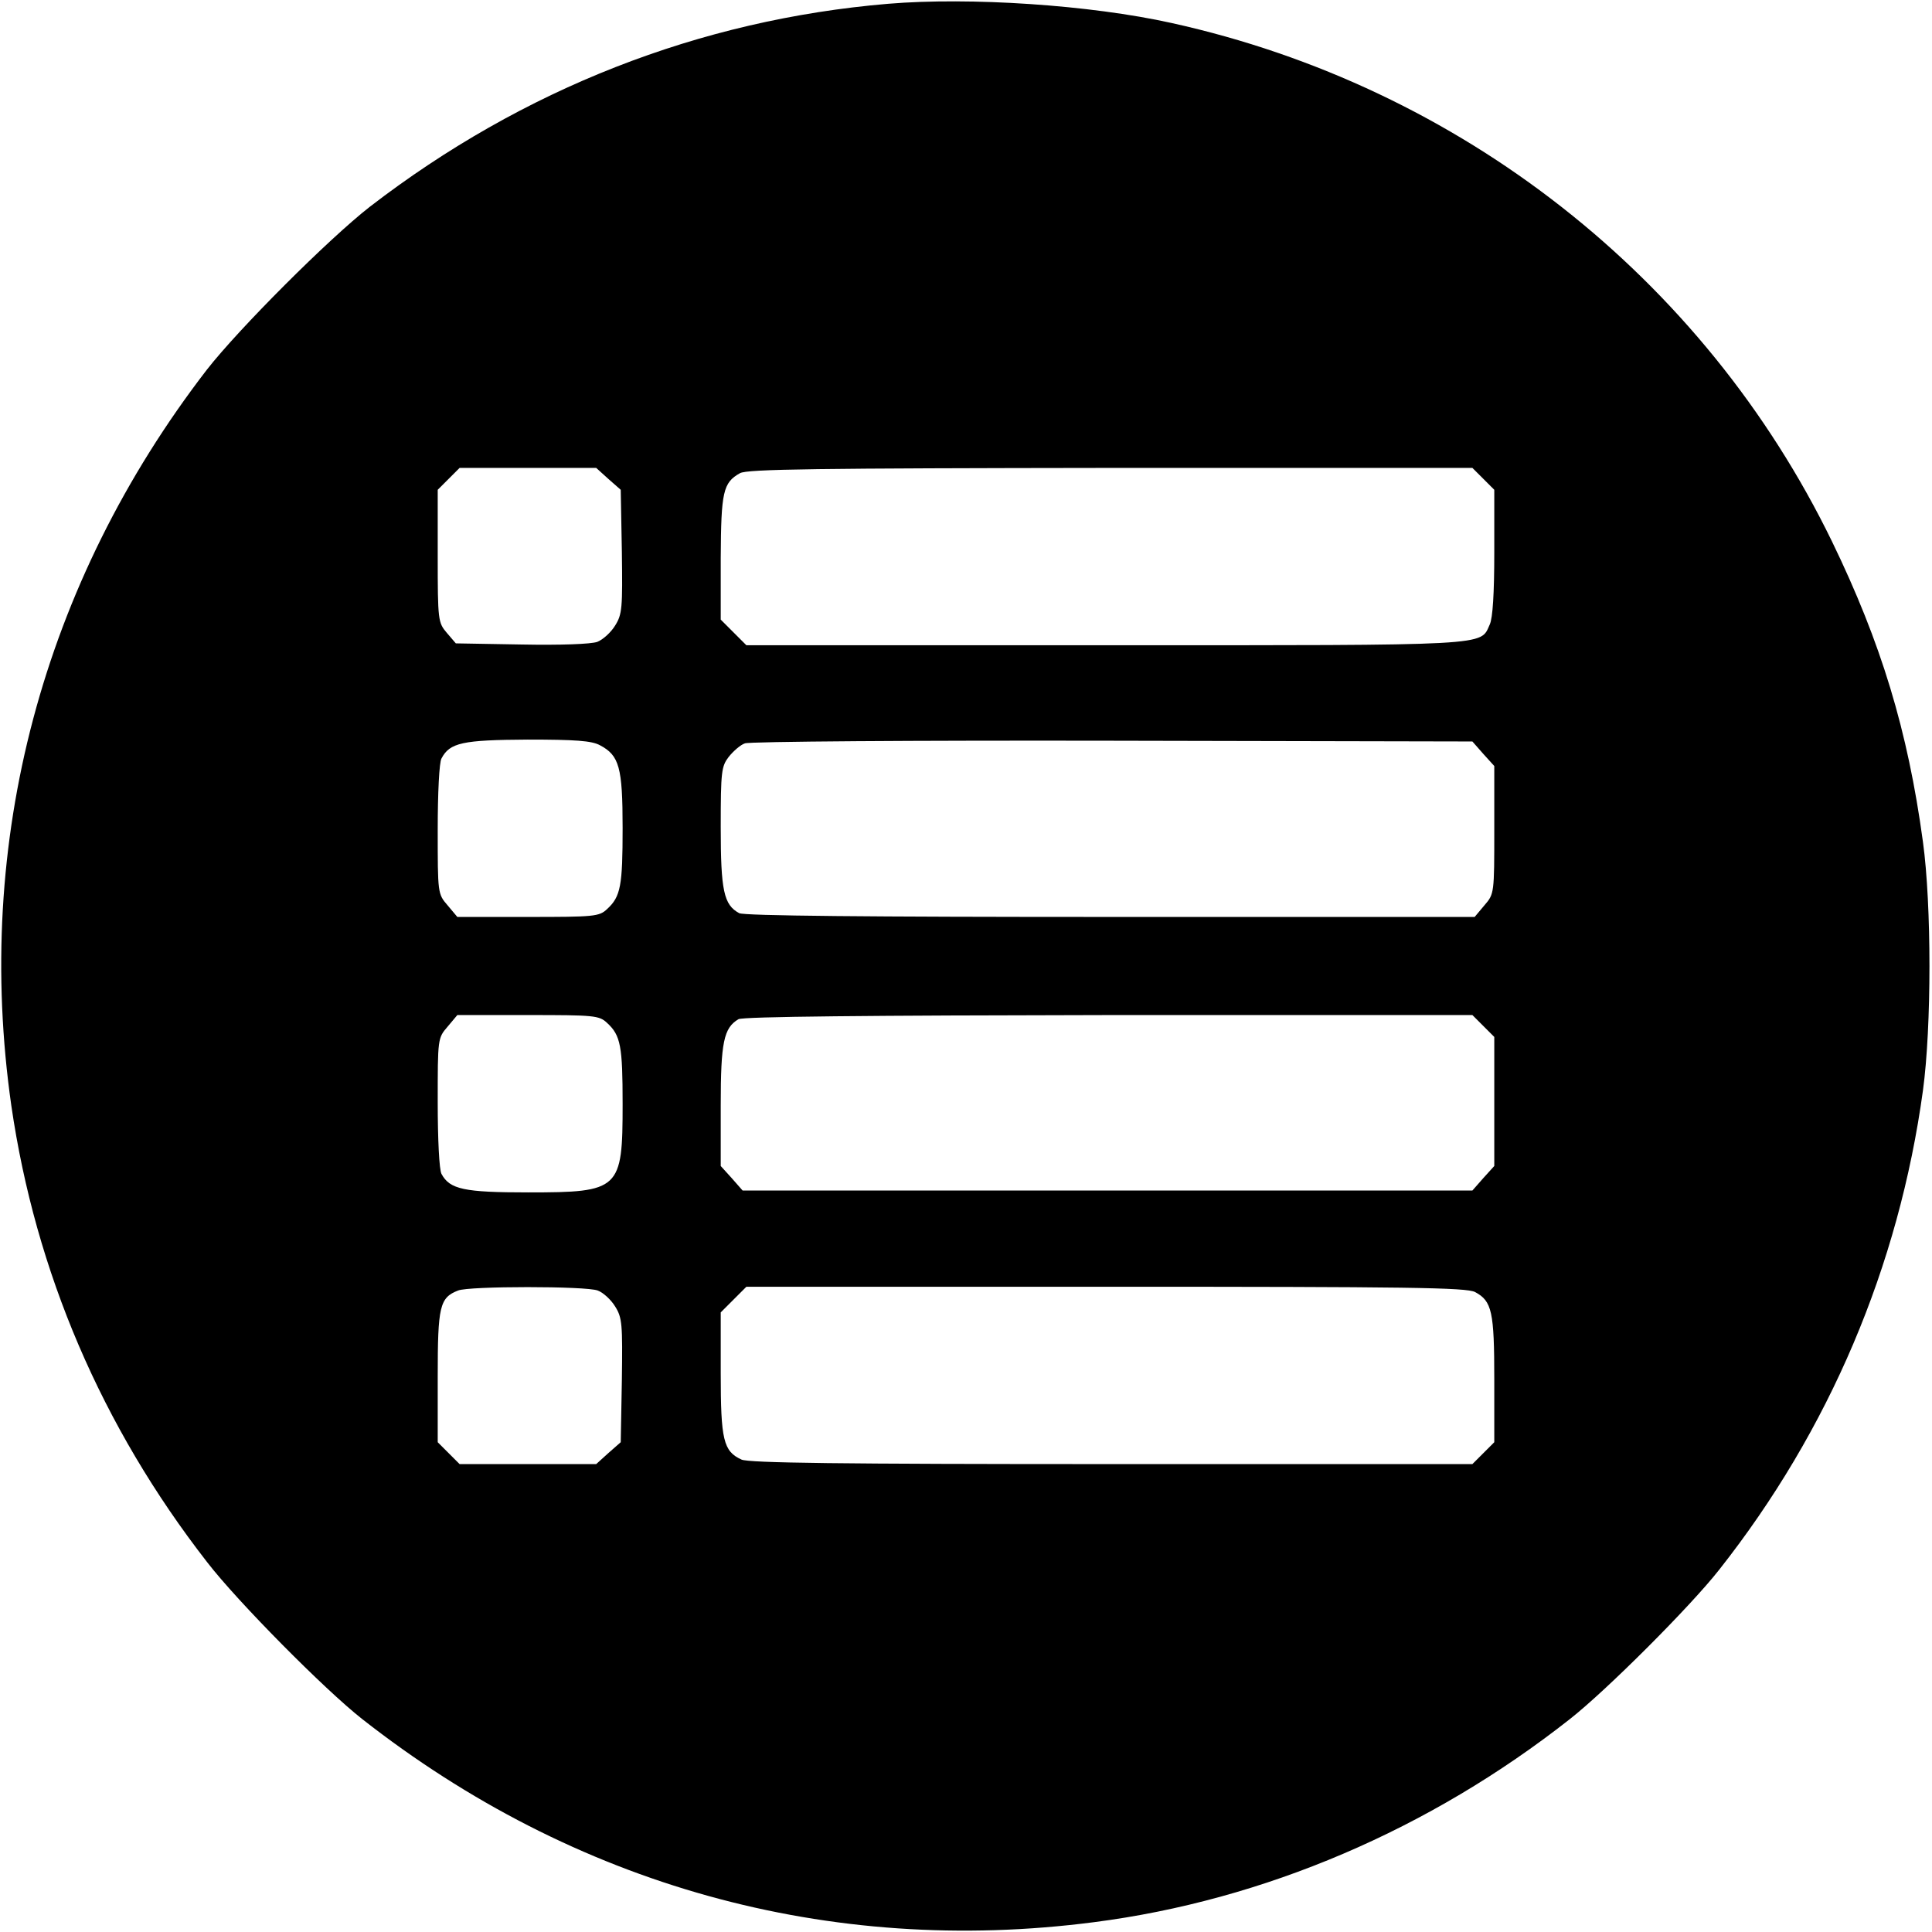 <?xml version="1.0" standalone="no"?>
<!DOCTYPE svg PUBLIC "-//W3C//DTD SVG 20010904//EN"
 "http://www.w3.org/TR/2001/REC-SVG-20010904/DTD/svg10.dtd">
<svg version="1.0" xmlns="http://www.w3.org/2000/svg"
 width="512pt" height="512pt" viewBox="0 0 512 512"
 preserveAspectRatio="xMidYMid meet">

<g transform="translate(0,512) scale(0.1,-0.1)"
fill="#000000" stroke="none">
<path d="M2354 5110 c-500 -42 -969 -226 -1374 -538 -109 -85 -347 -323 -432
-432 -436 -566 -618 -1251 -518 -1950 64 -440 239 -850 519 -1210 81 -105 311
-337 410 -415 563 -442 1238 -630 1940 -539 451 58 890 246 1261 538 97 76
320 299 396 396 292 370 476 804 540 1270 23 169 23 491 0 659 -40 295 -111
528 -241 796 -340 699 -985 1205 -1750 1374 -216 48 -535 69 -751 51z m-742
-1259 l33 -29 3 -164 c2 -149 1 -166 -18 -196 -11 -18 -32 -37 -47 -43 -17 -6
-97 -9 -201 -7 l-174 3 -24 28 c-23 27 -24 33 -24 203 l0 176 29 29 29 29 181
0 181 0 32 -29z m2319 0 l29 -29 0 -166 c0 -107 -4 -174 -12 -191 -26 -57 15
-55 -1019 -55 l-951 0 -34 34 -34 34 0 164 c1 174 6 199 51 224 19 11 206 13
982 14 l959 0 29 -29z m-2341 -706 c51 -27 60 -58 60 -219 0 -153 -5 -182 -41
-215 -21 -20 -34 -21 -210 -21 l-187 0 -26 31 c-26 30 -26 32 -26 200 0 97 4
179 10 189 22 42 56 49 228 50 127 0 170 -3 192 -15z m2341 -23 l29 -32 0
-169 c0 -168 0 -170 -26 -200 l-26 -31 -965 0 c-642 0 -971 3 -984 10 -41 22
-49 60 -49 228 0 148 2 161 21 186 12 15 31 32 43 36 11 5 450 8 974 7 l954
-2 29 -33z m-2322 -713 c36 -33 41 -62 41 -215 0 -227 -7 -234 -250 -234 -170
0 -208 8 -230 49 -6 11 -10 92 -10 190 0 168 0 170 26 200 l26 31 187 0 c176
0 189 -1 210 -21z m2322 -8 l29 -29 0 -171 0 -171 -29 -32 -29 -33 -967 0
-967 0 -29 33 -29 32 0 161 c0 167 8 205 47 228 12 7 346 10 981 11 l964 0 29
-29z m-2347 -701 c14 -5 35 -24 46 -42 19 -30 20 -47 18 -196 l-3 -164 -33
-29 -32 -29 -181 0 -181 0 -29 29 -29 29 0 174 c0 186 5 209 54 228 29 12 339
12 370 0z m2325 -4 c45 -24 51 -52 51 -232 l0 -166 -29 -29 -29 -29 -956 0
c-719 0 -962 3 -981 12 -48 22 -55 52 -55 229 l0 161 34 34 34 34 951 0 c804
0 956 -2 980 -14z"/>
</g>
</svg>
